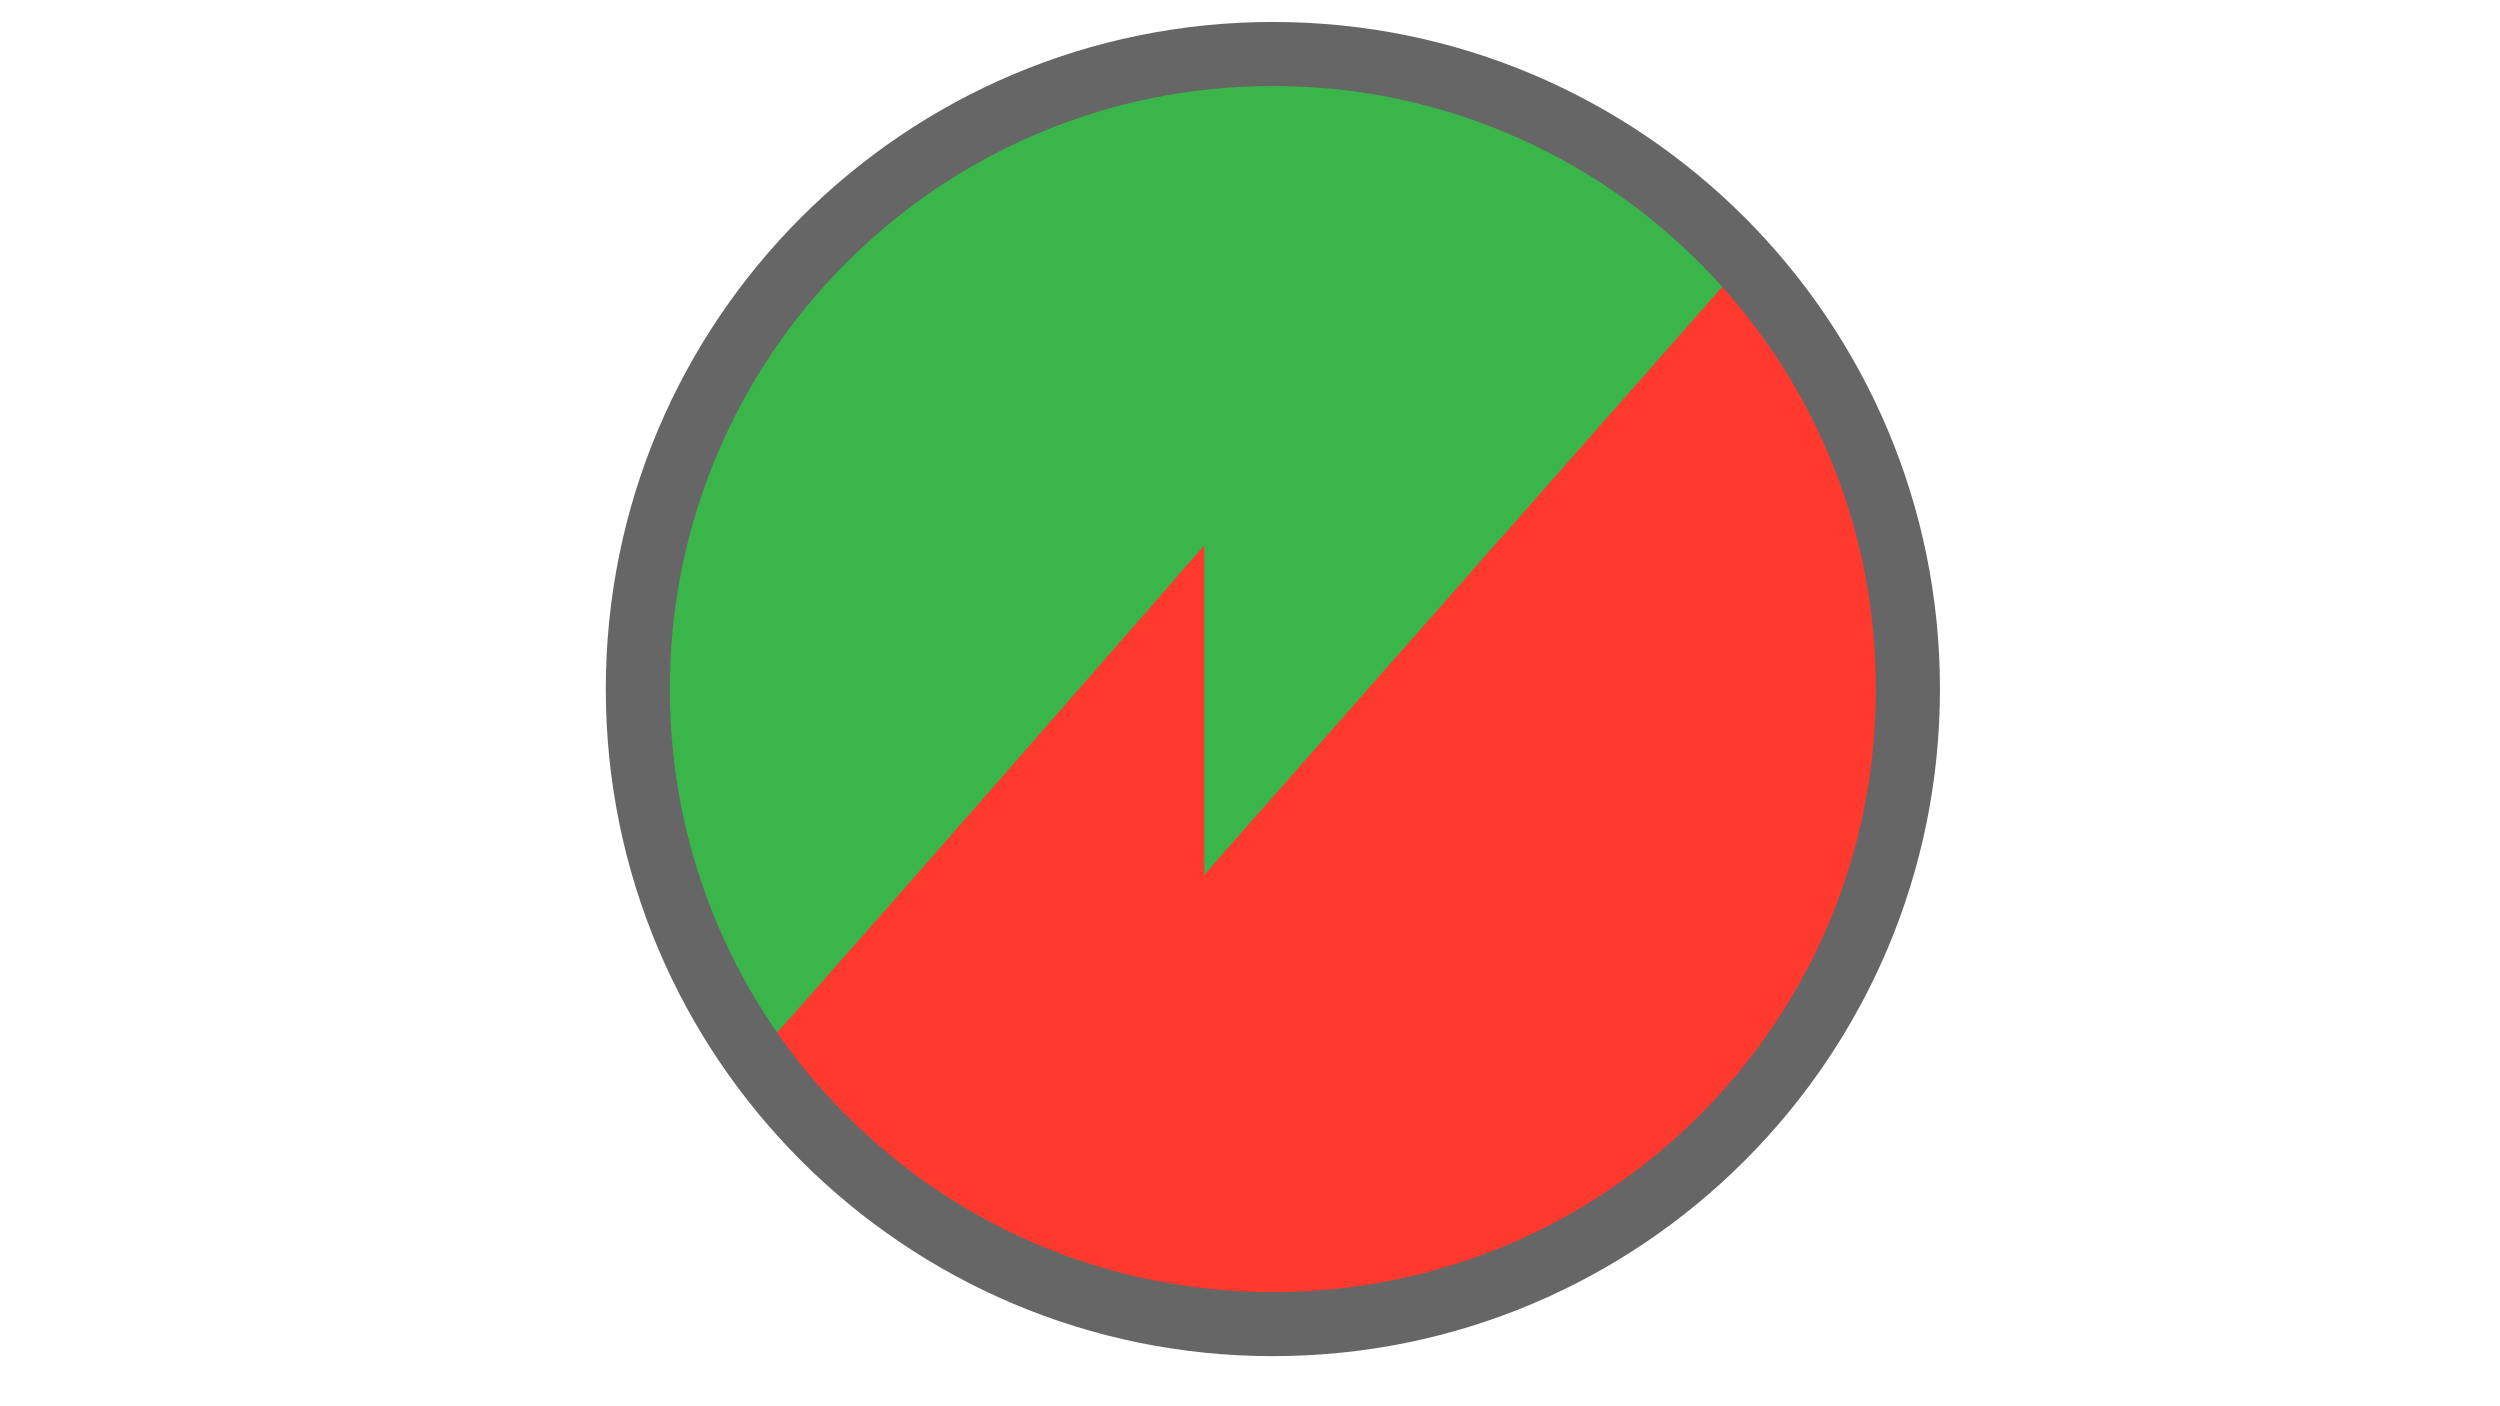 <?xml version="1.0" encoding="utf-8"?>
<!-- Generator: Adobe Illustrator 25.0.1, SVG Export Plug-In . SVG Version: 6.00 Build 0)  -->
<svg version="1.1" id="Layer_1" xmlns="http://www.w3.org/2000/svg" xmlns:xlink="http://www.w3.org/1999/xlink" x="0px" y="0px"
	 viewBox="0 0 1366 768" style="enable-background:new 0 0 1366 768;" xml:space="preserve">
<style type="text/css">
	.st0{fill:#39B54A;}
	.st1{fill:#FF392E;}
	.st2{fill:#666666;}
</style>
<polygon class="st0" points="439,621 813,517 994,194 936,112 816,38 704,24 605,33 515,73 432,137 393,195 359,263 342,355 
	342,428 373,511 387,554 "/>
<path class="st1" d="M408,582c0,3,250-284,250-284v180l296-336l22,19l60,111l13,86v89l-61,130l-62,71l-80,54l-77,22l-105,7l-102-26
	l-74-41L408,582z"/>
<g>
	<path class="st2" d="M695.5,47c44.5,0,87.65,8.71,128.25,25.88c39.23,16.59,74.47,40.36,104.75,70.63s54.04,65.51,70.63,104.75
		C1016.29,288.85,1025,332,1025,376.5s-8.71,87.65-25.88,128.25c-16.59,39.23-40.36,74.47-70.63,104.75s-65.51,54.04-104.75,70.63
		C783.15,697.29,740,706,695.5,706s-87.65-8.71-128.25-25.88c-39.23-16.59-74.47-40.36-104.75-70.63s-54.04-65.51-70.63-104.75
		C374.71,464.15,366,421,366,376.5s8.71-87.65,25.88-128.25c16.59-39.23,40.36-74.47,70.63-104.75s65.51-54.04,104.75-70.63
		C607.85,55.71,651,47,695.5,47 M695.5,12C494.19,12,331,175.19,331,376.5S494.19,741,695.5,741S1060,577.81,1060,376.5
		S896.81,12,695.5,12L695.5,12z"/>
</g>
</svg>
